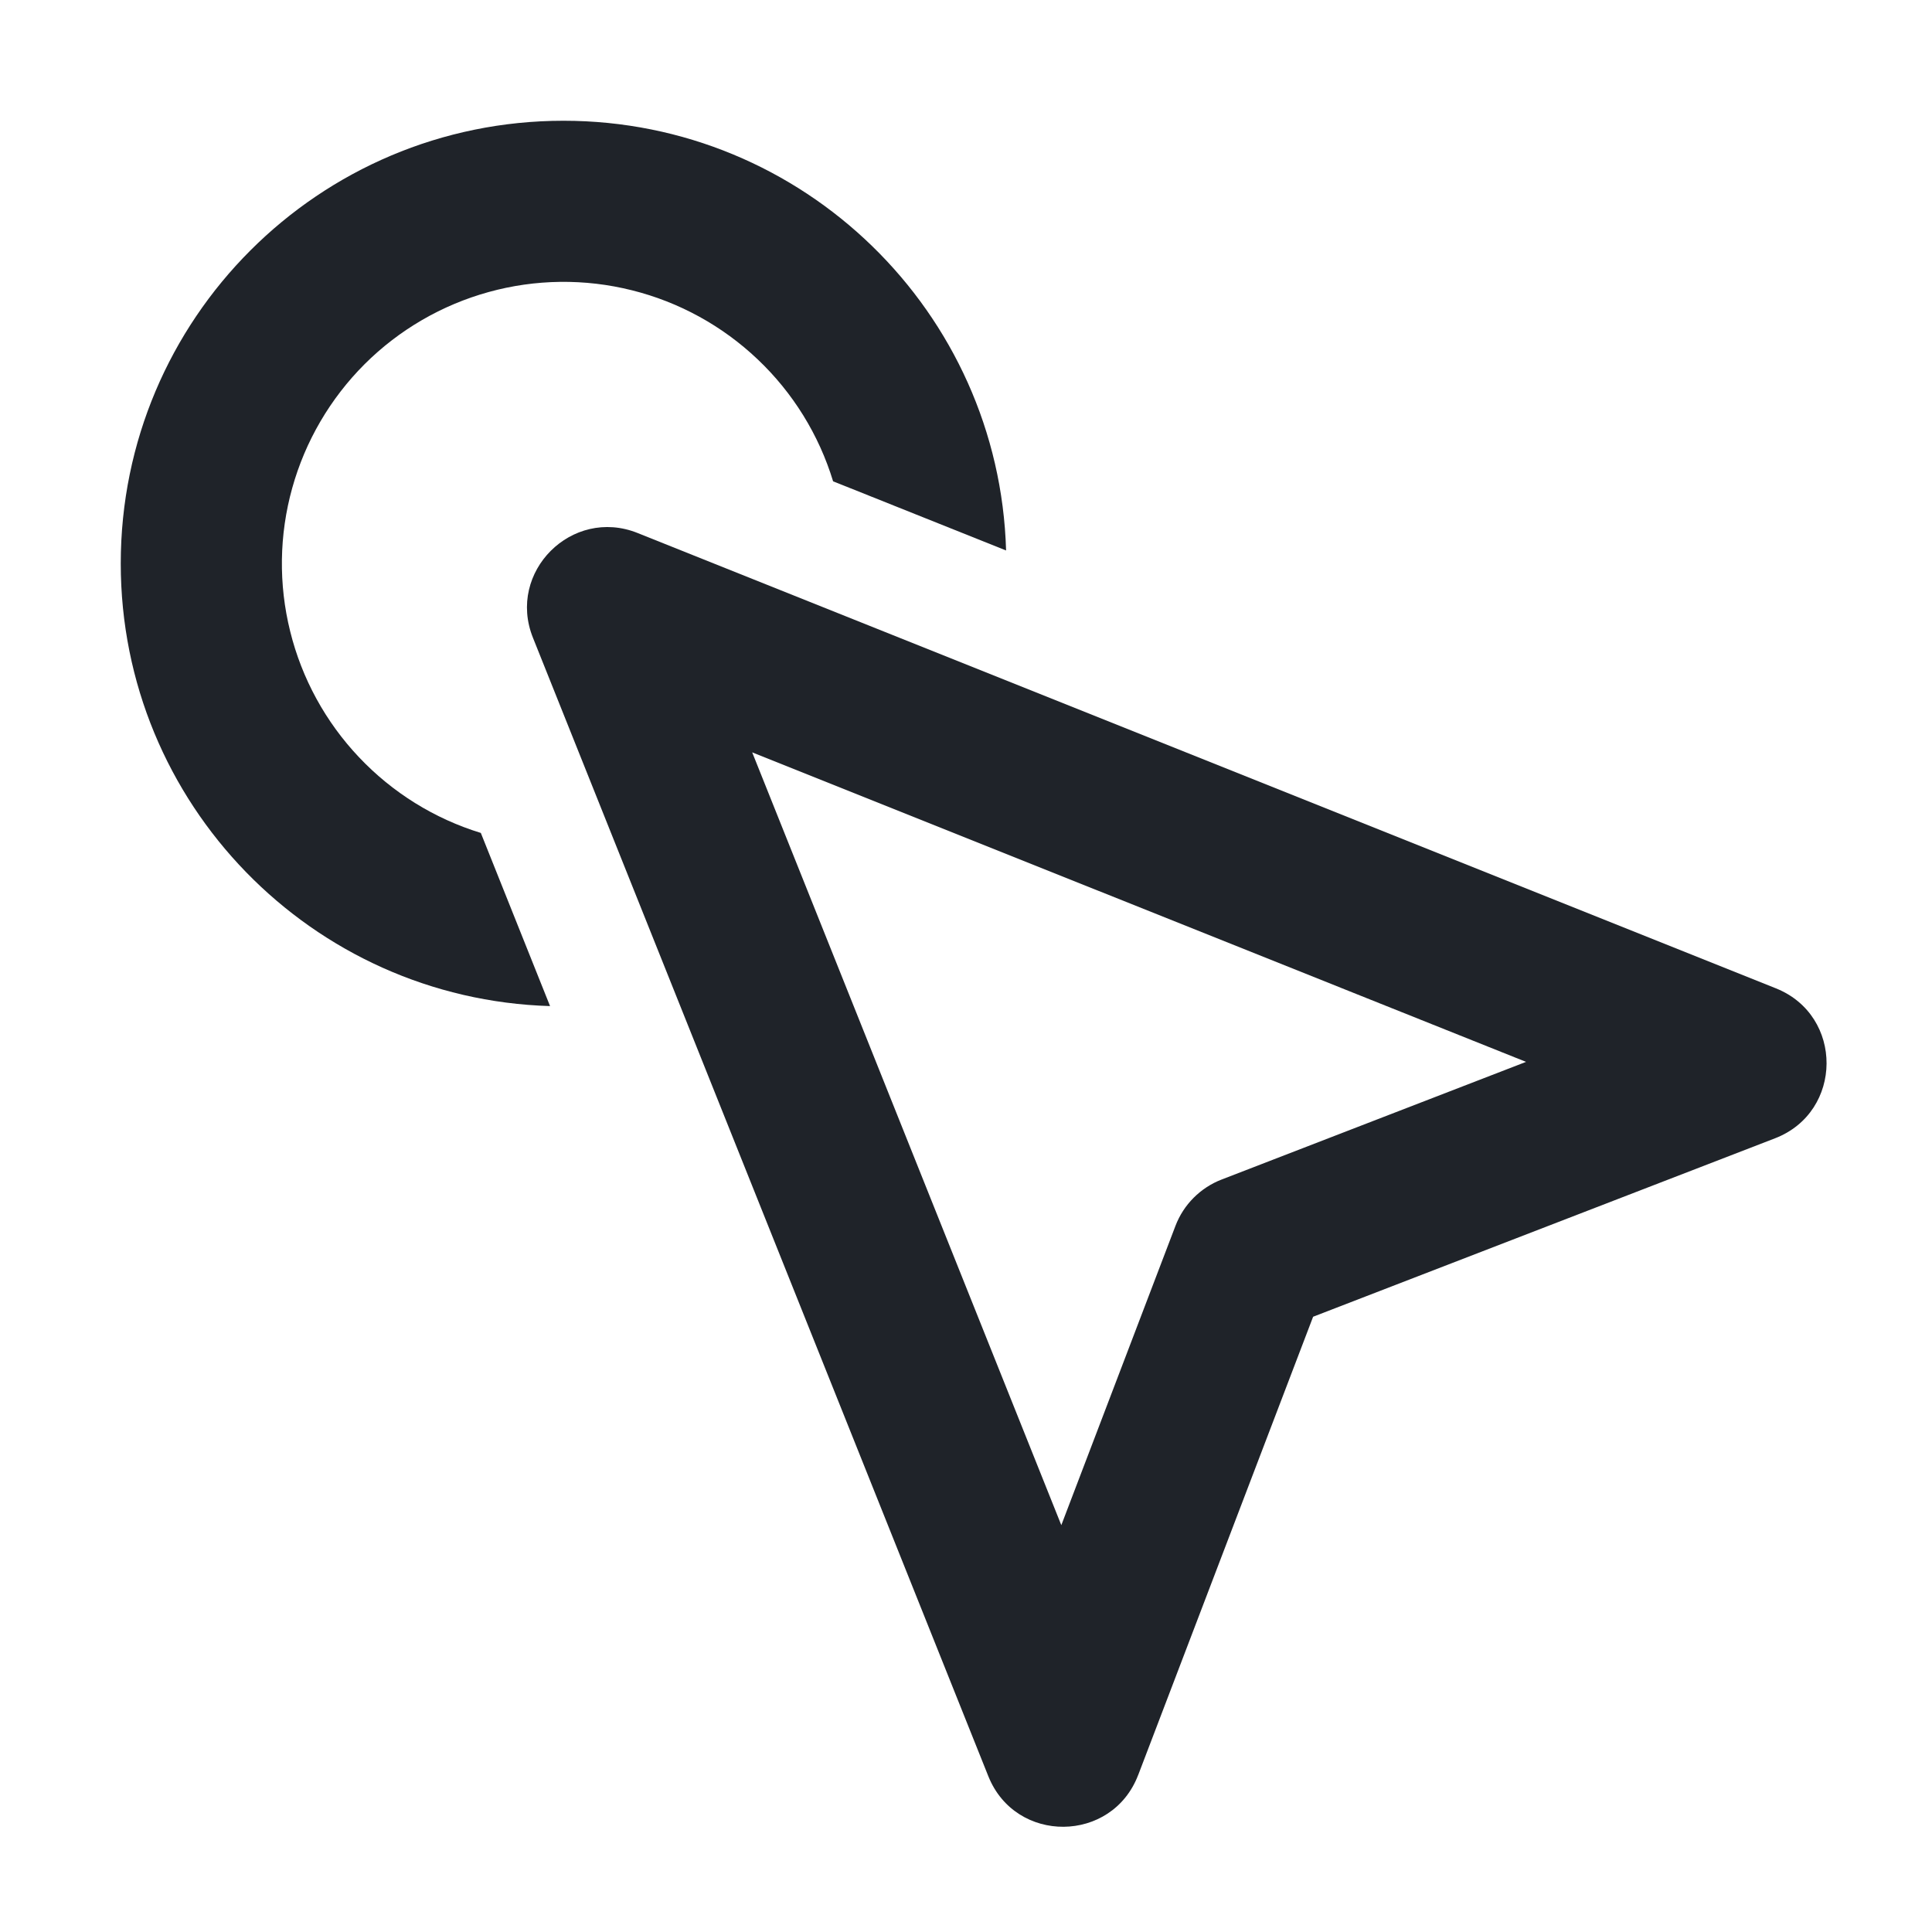 <svg width="24" height="24" viewBox="0 0 24 24" fill="none" xmlns="http://www.w3.org/2000/svg">
    <path
        d="M14.139 22.049C13.815 22.9 12.615 22.91 12.277 22.064L6.62 7.921C6.294 7.105 7.104 6.295 7.92 6.621L22.062 12.278C22.905 12.616 22.898 13.812 22.051 14.14L16.312 16.357L14.139 22.05V22.049ZM13.184 18.946L14.602 15.228C14.652 15.097 14.729 14.978 14.828 14.879C14.927 14.78 15.046 14.702 15.177 14.652L18.957 13.191L9.344 9.346L13.184 18.946Z"
        fill="#1F2329"/>
    <path
        d="M7 1.5C9.983 1.5 12.412 3.876 12.498 6.838L10.349 5.979C10.173 5.401 9.85 4.879 9.412 4.464C8.974 4.048 8.436 3.752 7.85 3.606C7.264 3.459 6.651 3.467 6.069 3.628C5.487 3.789 4.956 4.098 4.529 4.524C4.102 4.951 3.792 5.481 3.63 6.063C3.468 6.644 3.459 7.258 3.605 7.844C3.75 8.43 4.045 8.969 4.46 9.407C4.875 9.846 5.396 10.17 5.973 10.347L6.833 12.498C3.873 12.409 1.5 9.982 1.5 7C1.5 3.962 3.962 1.5 7 1.5Z"
        fill="#1F2329"/>
</svg>

